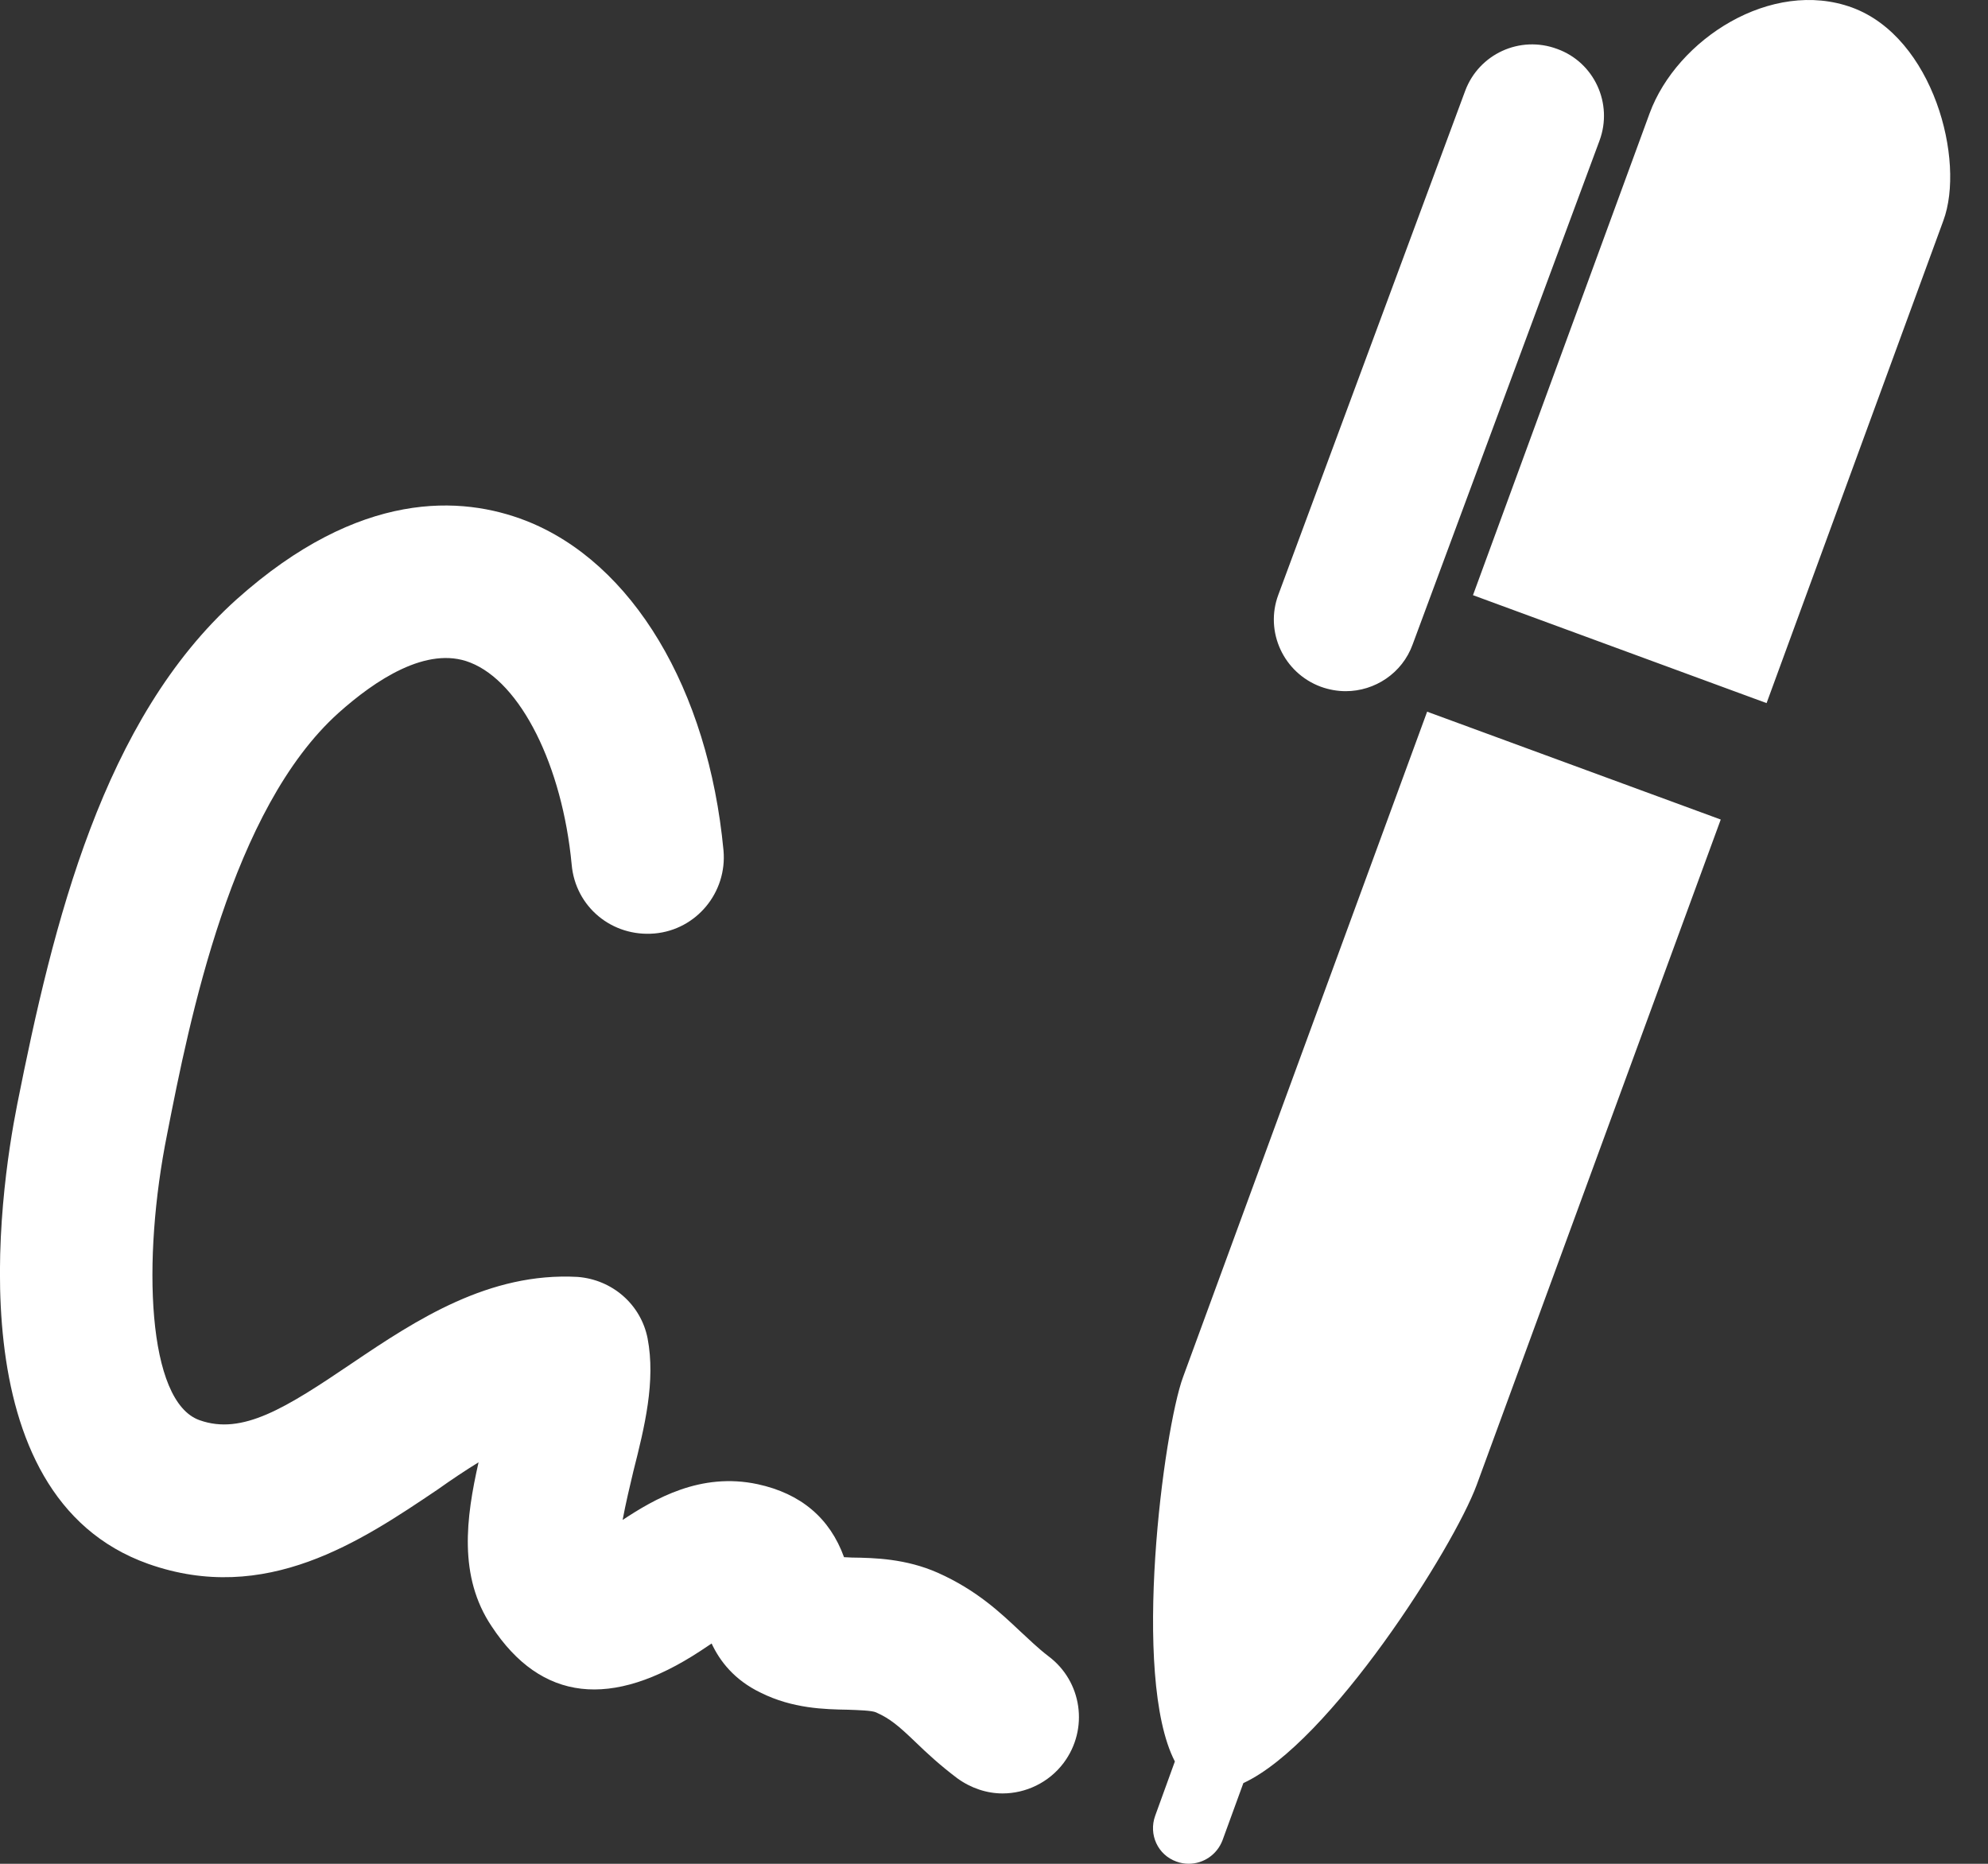 <?xml version="1.0" encoding="UTF-8" standalone="no"?>
<svg width="48px" height="45px" viewBox="0 0 48 45" version="1.1" xmlns="http://www.w3.org/2000/svg" xmlns:xlink="http://www.w3.org/1999/xlink">
    <rect x="0" y="0" width="48" height="45" fill="#333333" stroke="none"/>
    <!-- Generator: Sketch 40.3 (33839) - http://www.bohemiancoding.com/sketch -->
    <title>sign</title>
    <desc>Created with Sketch.</desc>
    <defs/>
    <g id="TAG-IP-ACCUEIL" stroke="none" stroke-width="1" fill="none" fill-rule="evenodd">
        <g id="03-Forms" transform="translate(-693, -3763)" fill="#FFFFFF">
            <g id="sign" transform="translate(692, 3763)">
                <path d="M35.458,17.183 L42.547,19.787 L36.654,35.854 C36.098,37.362 33.105,42.089 31.021,43.051 L30.517,44.433 C30.382,44.785 30.051,44.999 29.701,44.999 C29.602,44.999 29.503,44.983 29.404,44.946 C28.953,44.785 28.73,44.291 28.891,43.842 L29.367,42.529 C28.307,40.481 29.098,34.506 29.565,33.247 L35.458,17.183 Z M45.719,0.182 C43.771,-0.528 41.489,0.946 40.831,2.733 L36.565,14.37 L43.654,16.976 L47.921,5.33 C48.461,3.877 47.679,0.902 45.719,0.182 L45.719,0.182 Z M32.889,16.58 C33.087,16.652 33.294,16.688 33.492,16.688 C34.193,16.688 34.858,16.256 35.109,15.557 L39.619,3.398 C39.953,2.501 39.493,1.503 38.596,1.181 C37.696,0.847 36.707,1.305 36.376,2.195 L31.865,14.361 C31.532,15.251 31.992,16.247 32.889,16.58 L32.889,16.58 Z M25.63,39.384 C25.163,38.945 24.588,38.395 23.645,37.974 C22.872,37.632 22.117,37.613 21.567,37.606 C21.515,37.606 21.452,37.597 21.379,37.597 C21.038,36.654 20.337,36.061 19.295,35.835 C17.913,35.538 16.797,36.194 16.033,36.698 C16.105,36.311 16.213,35.854 16.293,35.52 C16.565,34.45 16.834,33.346 16.636,32.314 C16.475,31.495 15.783,30.894 14.945,30.83 C12.808,30.713 11.056,31.863 9.51,32.907 C7.893,34.002 6.851,34.657 5.818,34.289 C4.551,33.841 4.424,30.418 5.036,27.38 C5.574,24.631 6.591,19.527 9.179,17.208 C10.051,16.429 11.306,15.582 12.351,15.996 C13.572,16.472 14.577,18.485 14.803,20.875 C14.892,21.891 15.773,22.628 16.806,22.538 C17.814,22.448 18.559,21.549 18.469,20.534 C18.101,16.633 16.268,13.579 13.699,12.573 C12.153,11.971 9.689,11.81 6.715,14.469 C3.481,17.372 2.287,22.285 1.416,26.662 C0.983,28.845 -0.077,36.104 4.578,37.758 C7.417,38.763 9.717,37.211 11.569,35.962 C11.9,35.727 12.233,35.504 12.555,35.306 C12.252,36.645 12.063,38.064 12.871,39.267 C14.067,41.082 15.764,41.27 17.913,39.86 C17.993,39.808 18.092,39.743 18.182,39.681 C18.379,40.104 18.729,40.562 19.366,40.868 C20.139,41.254 20.912,41.27 21.478,41.28 C21.722,41.289 22.053,41.298 22.152,41.344 C22.494,41.496 22.701,41.675 23.095,42.052 C23.392,42.34 23.707,42.628 24.111,42.933 C24.443,43.175 24.829,43.301 25.206,43.301 C25.765,43.301 26.322,43.042 26.681,42.565 C27.293,41.747 27.129,40.596 26.313,39.987 C26.044,39.78 25.837,39.573 25.63,39.384 L25.63,39.384 Z" id="Fill-1"/>
            </g>
        </g>
    </g>
</svg>